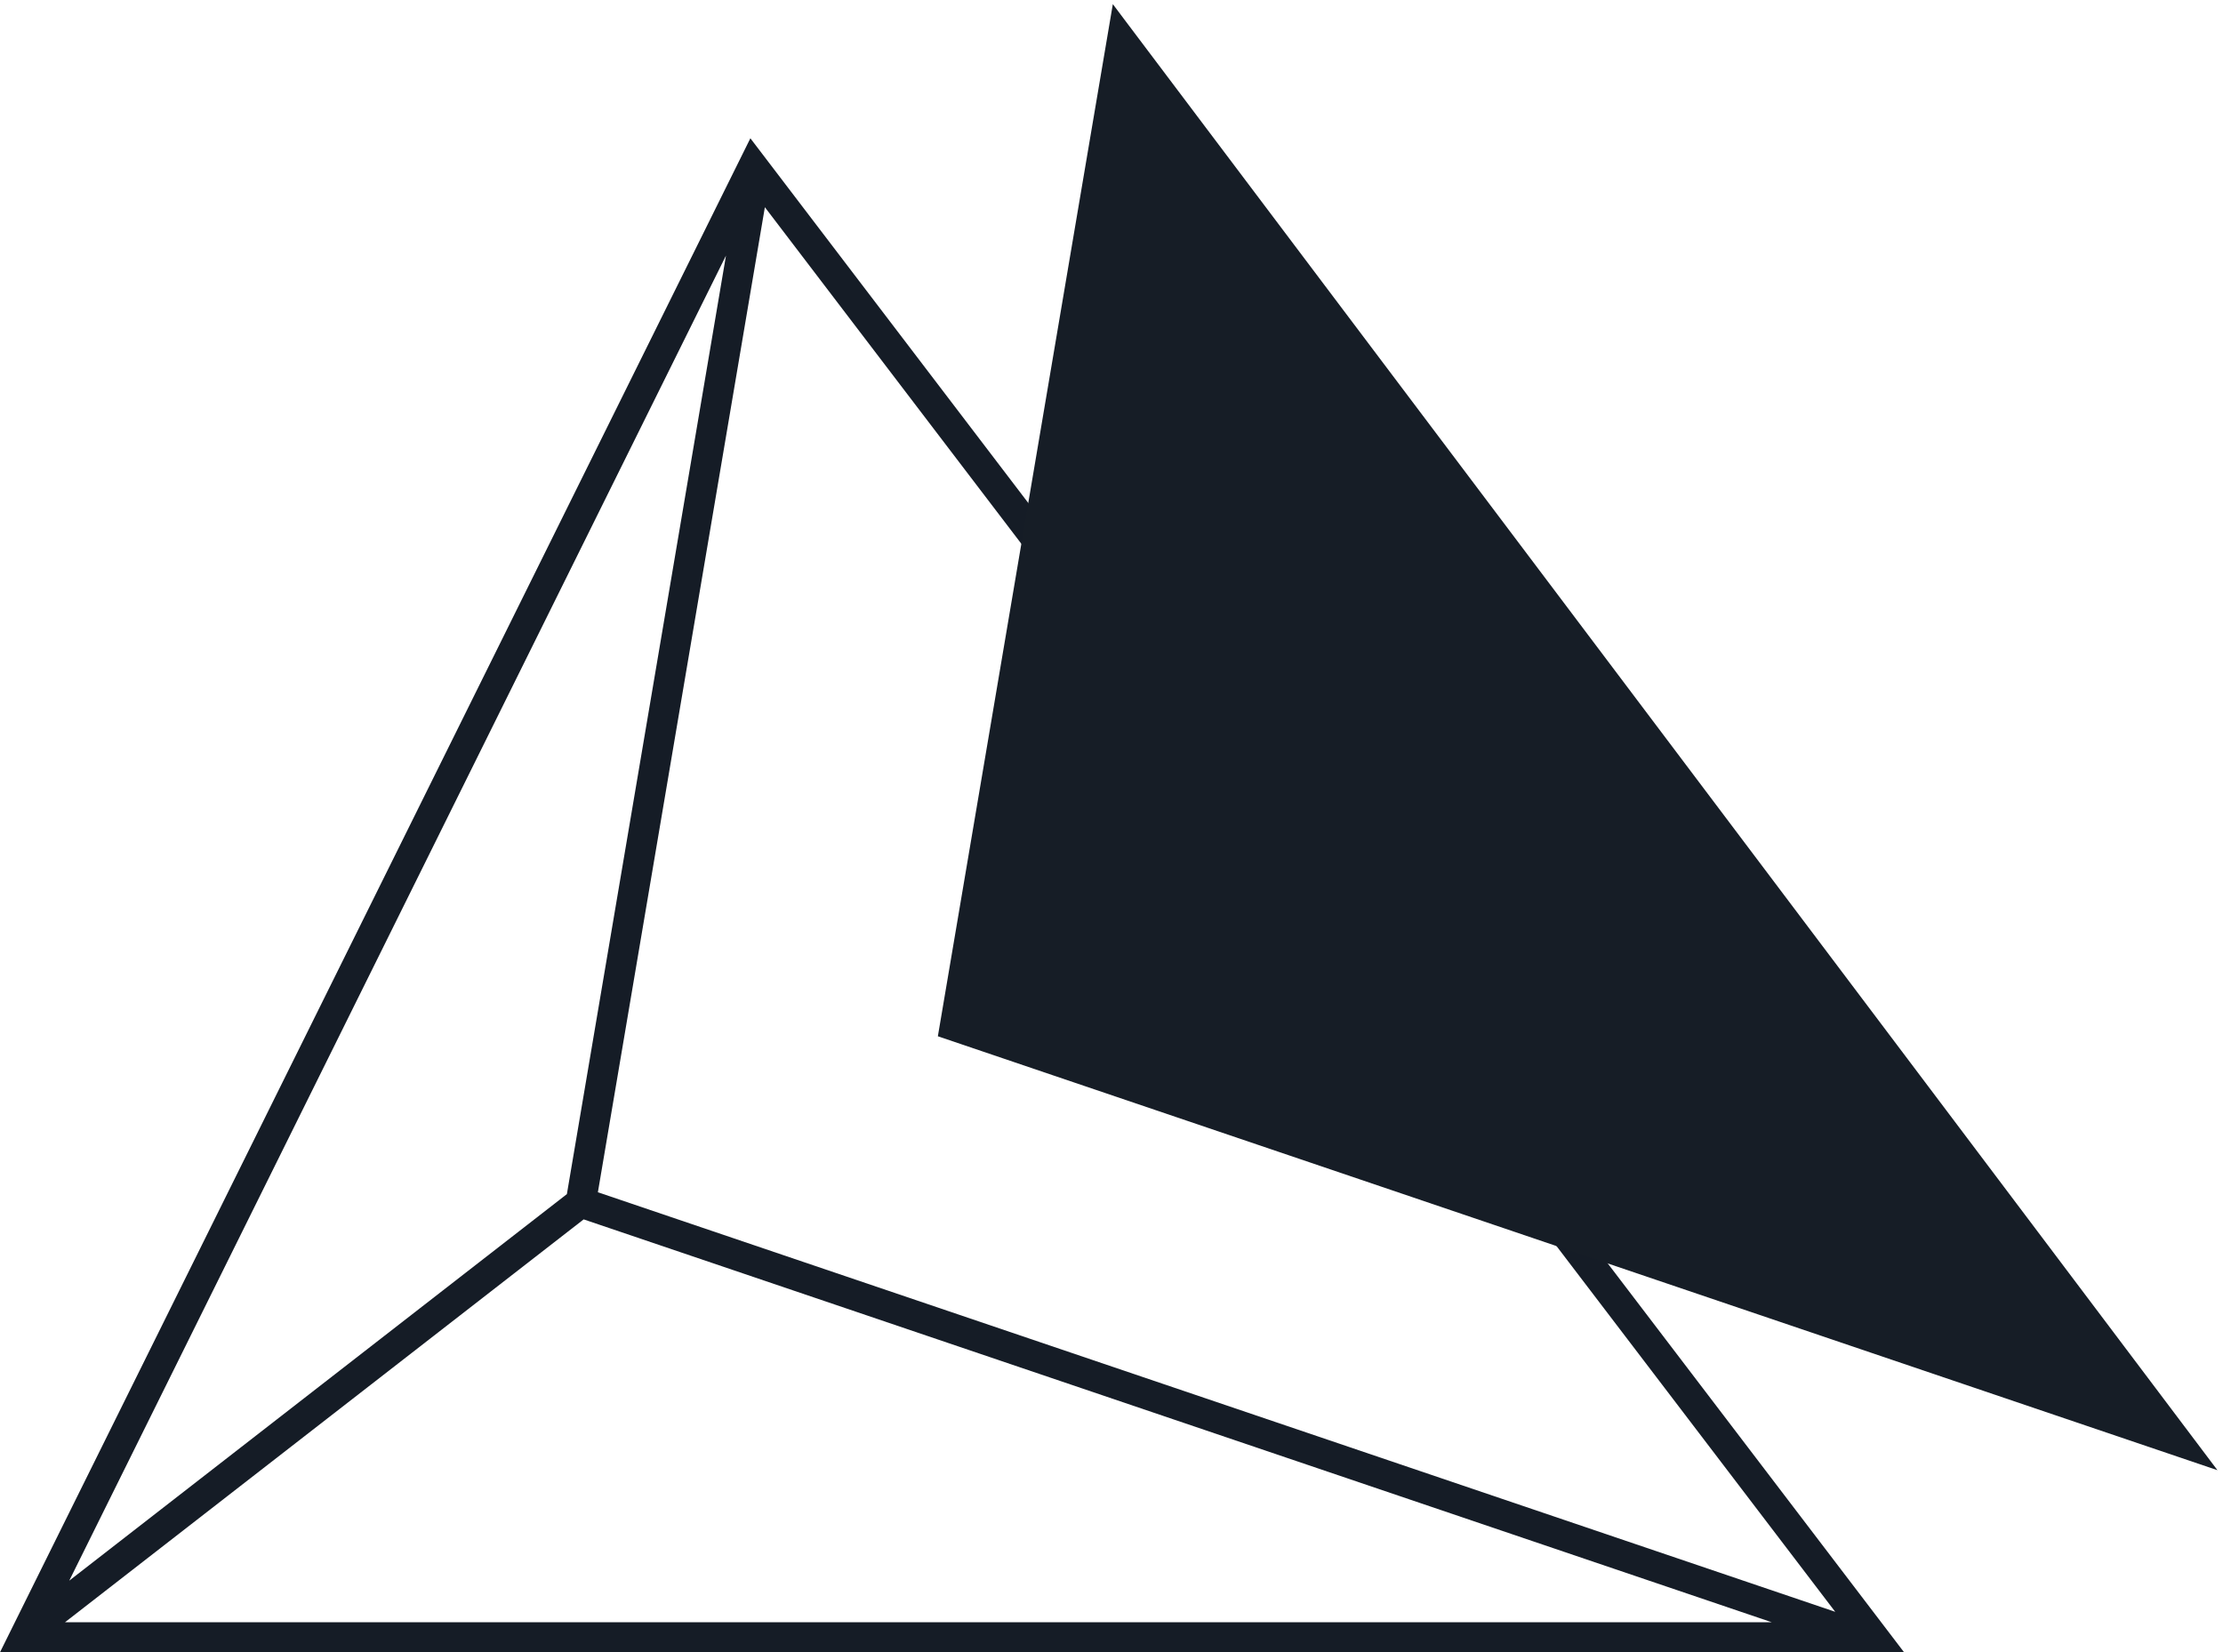 <?xml version="1.0" encoding="UTF-8" standalone="no"?>
<!-- Created with Inkscape (http://www.inkscape.org/) -->

<svg
   version="1.1"
   id="svg1"
   width="541.944"
   height="402.84"
   viewBox="0 0 541.944 402.84"
   xmlns="http://www.w3.org/2000/svg"
   xmlns:svg="http://www.w3.org/2000/svg">
  <defs
     id="defs1" />
  <g
     id="g1"
     transform="translate(0,-1.0071e-5)">
    <g
       id="group-R5">
      <path
         id="path2"
         d="M 1095.92,843.281 1402.01,2649.03 3363.98,74.16 Z M 126.914,131.289 1330.74,2560.39 1039.1,839.879 Z M 1069.86,793.559 3247.52,55.09 H 119.203 Z M 1375.43,2775.39 0,0 H 3490.16 L 1375.43,2775.39"
         style="fill:#151c26;fill-opacity:1;fill-rule:nonzero;stroke:none"
         transform="matrix(0.133,0,0,-0.133,0,402.84)" />
      <path
         id="path3"
         d="m 1957.57,2536.14 c 39.46,232.74 71.19,419.93 82.25,485.16 12.73,-17.01 20.99,-27.97 20.99,-27.97 0,0 1695.81,-2250.799 2003.77,-2659.541 -278.64,94.543 -2345.48,795.441 -2345.48,795.441 0,0 142.21,839.03 238.47,1406.91"
         style="fill:#161d26;fill-opacity:1;fill-rule:nonzero;stroke:none"
         transform="matrix(0.133,0,0,-0.133,0,402.84)" />
    </g>
  </g>
</svg>
